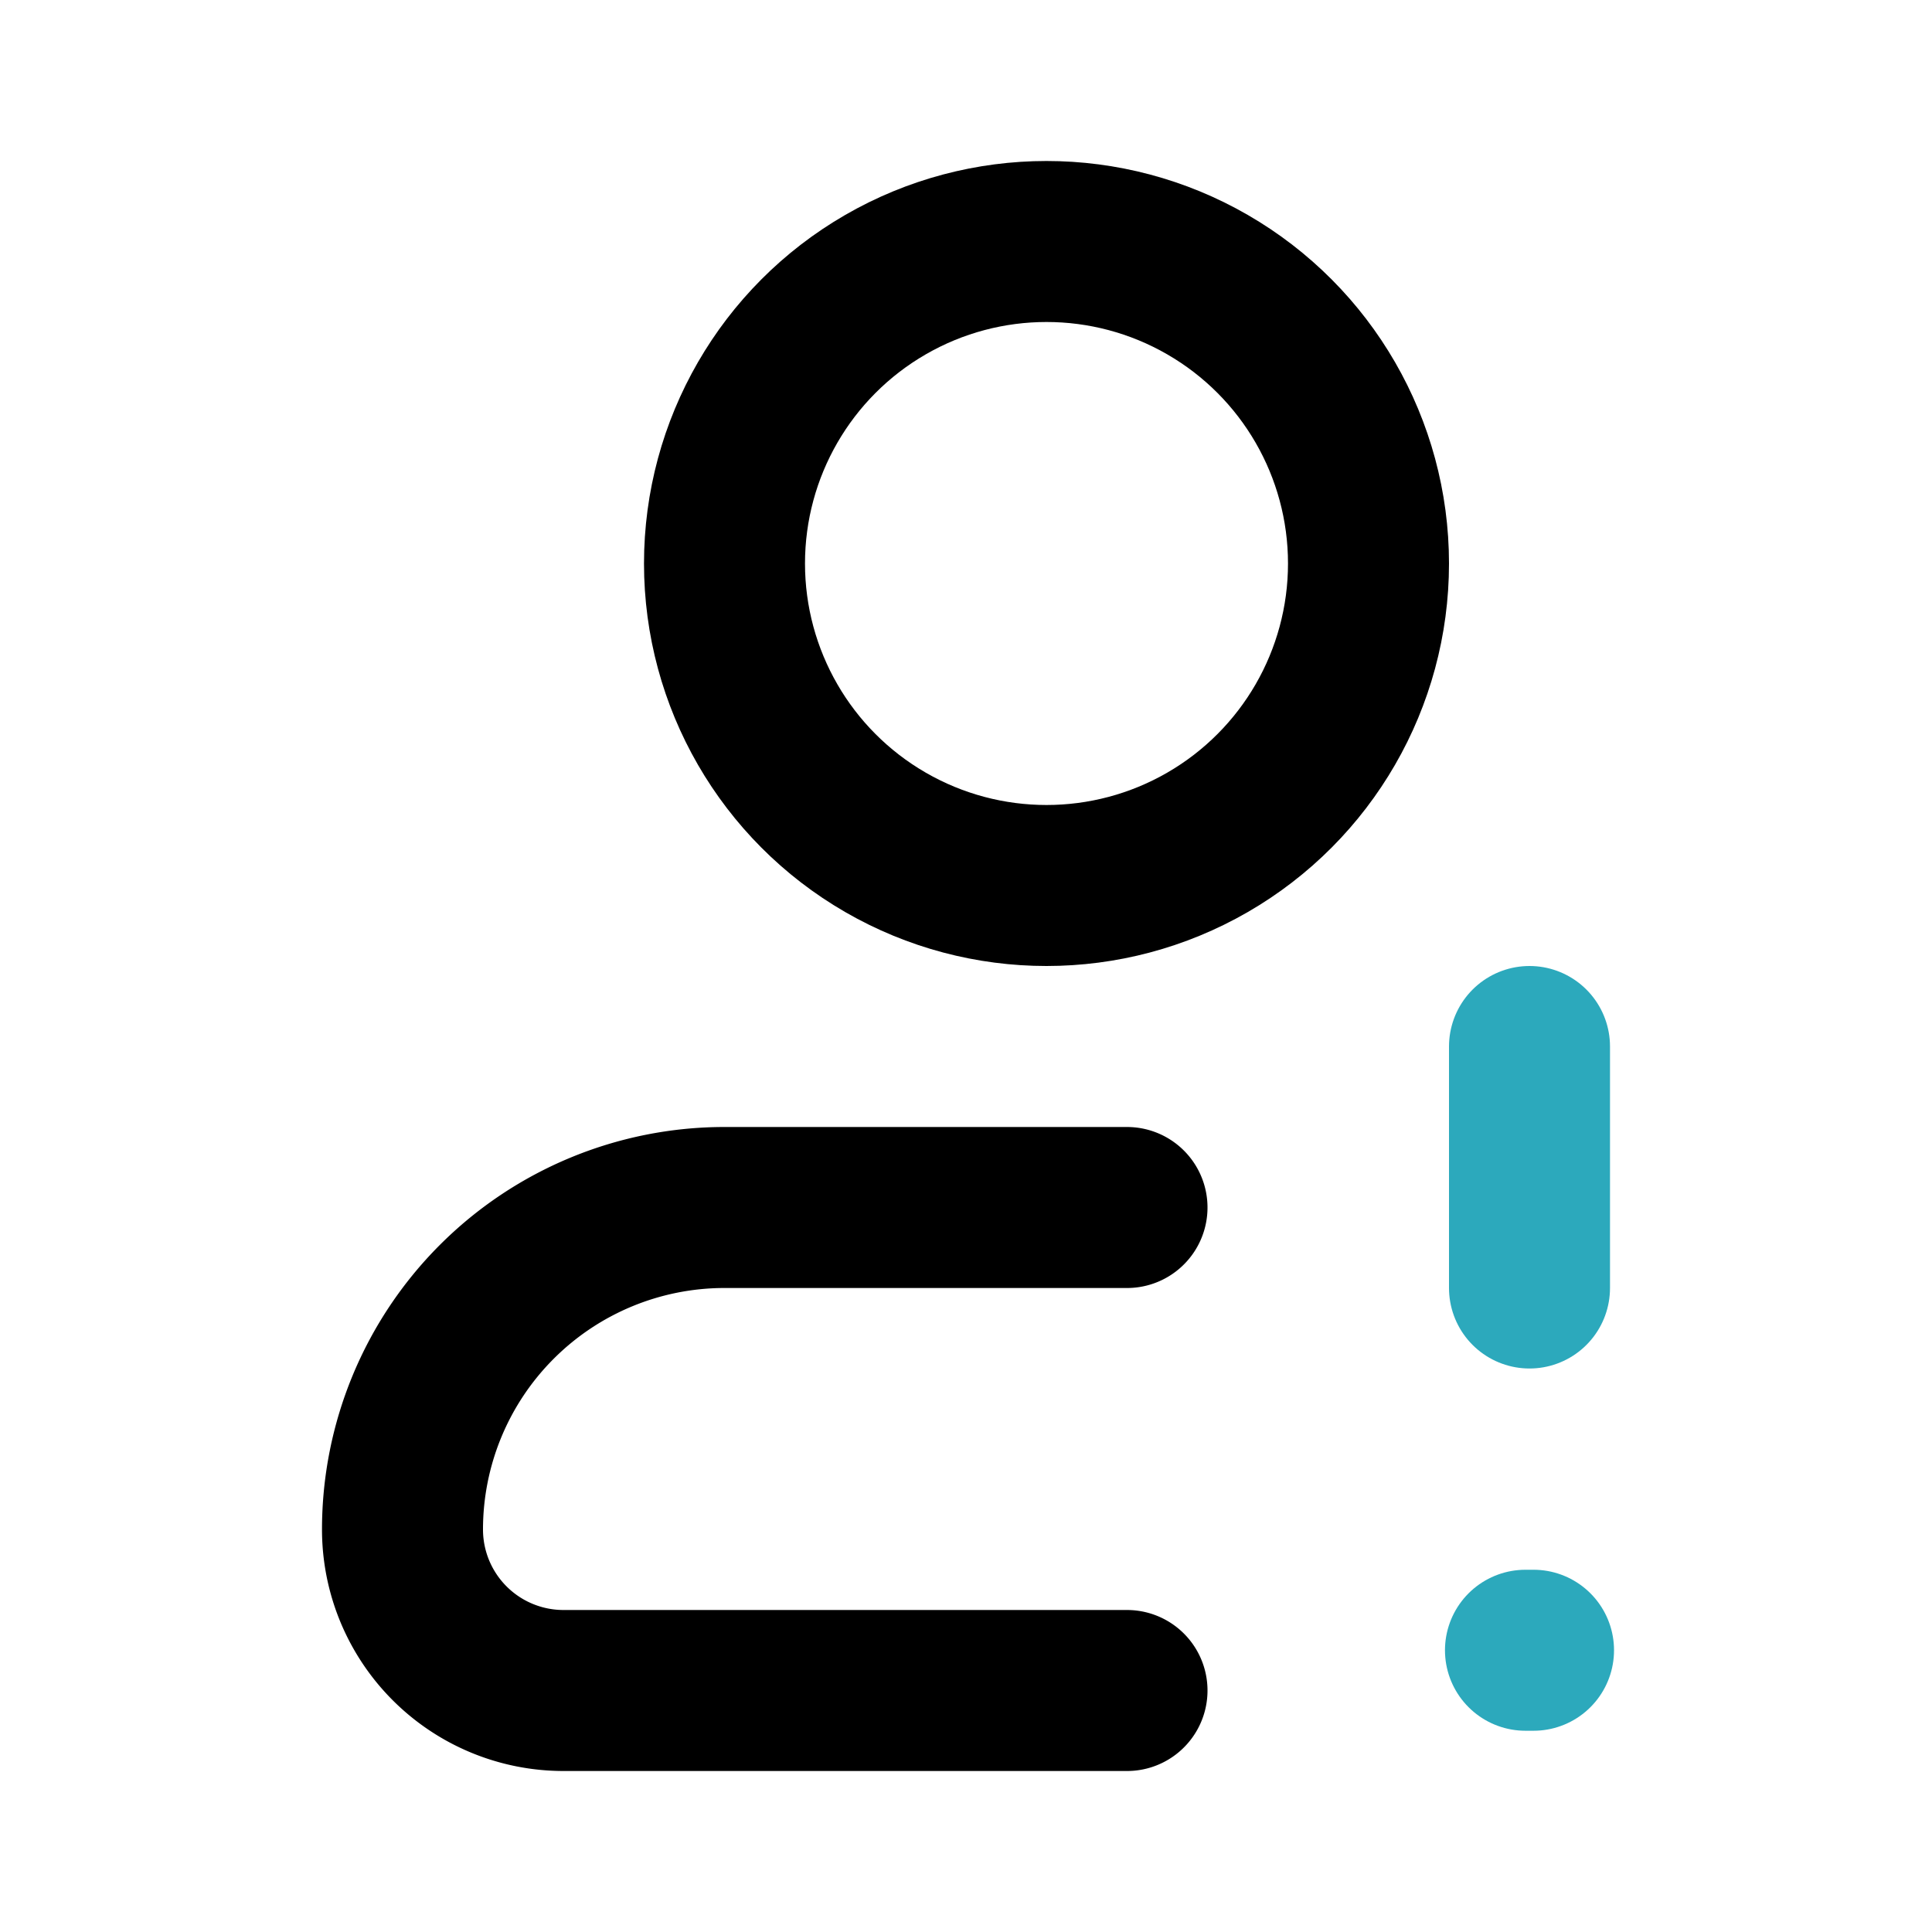 <!DOCTYPE svg PUBLIC "-//W3C//DTD SVG 1.1//EN" "http://www.w3.org/Graphics/SVG/1.1/DTD/svg11.dtd">
<!-- Uploaded to: SVG Repo, www.svgrepo.com, Transformed by: SVG Repo Mixer Tools -->
<svg fill="#000000" width="800px" height="800px" viewBox="0 0 24 24" id="user-alert-2" data-name="Line Color" xmlns="http://www.w3.org/2000/svg" class="icon line-color">
<g id="SVGRepo_bgCarrier" stroke-width="0"/>
<g id="SVGRepo_tracerCarrier" stroke-linecap="round" stroke-linejoin="round"/>
<g id="SVGRepo_iconCarrier">
<line id="secondary-upstroke" x1="19.05" y1="20.5" x2="18.95" y2="20.5" style="fill: none; stroke: #2ca9bc; stroke-linecap: round; stroke-linejoin: round; stroke-width: 2;"/>
<line id="secondary" x1="19" y1="13" x2="19" y2="16" style="fill: none; stroke: #2ca9bc; stroke-linecap: round; stroke-linejoin: round; stroke-width: 2;"/>
<path id="primary" d="M14,15H9a4,4,0,0,0-4,4,2,2,0,0,0,2,2h7" style="fill: none; stroke: #000000; stroke-linecap: round; stroke-linejoin: round; stroke-width: 2;"/>
<circle id="primary-2" data-name="primary" cx="13" cy="7" r="4" style="fill: none; stroke: #000000; stroke-linecap: round; stroke-linejoin: round; stroke-width: 2;"/>
</g>
</svg>